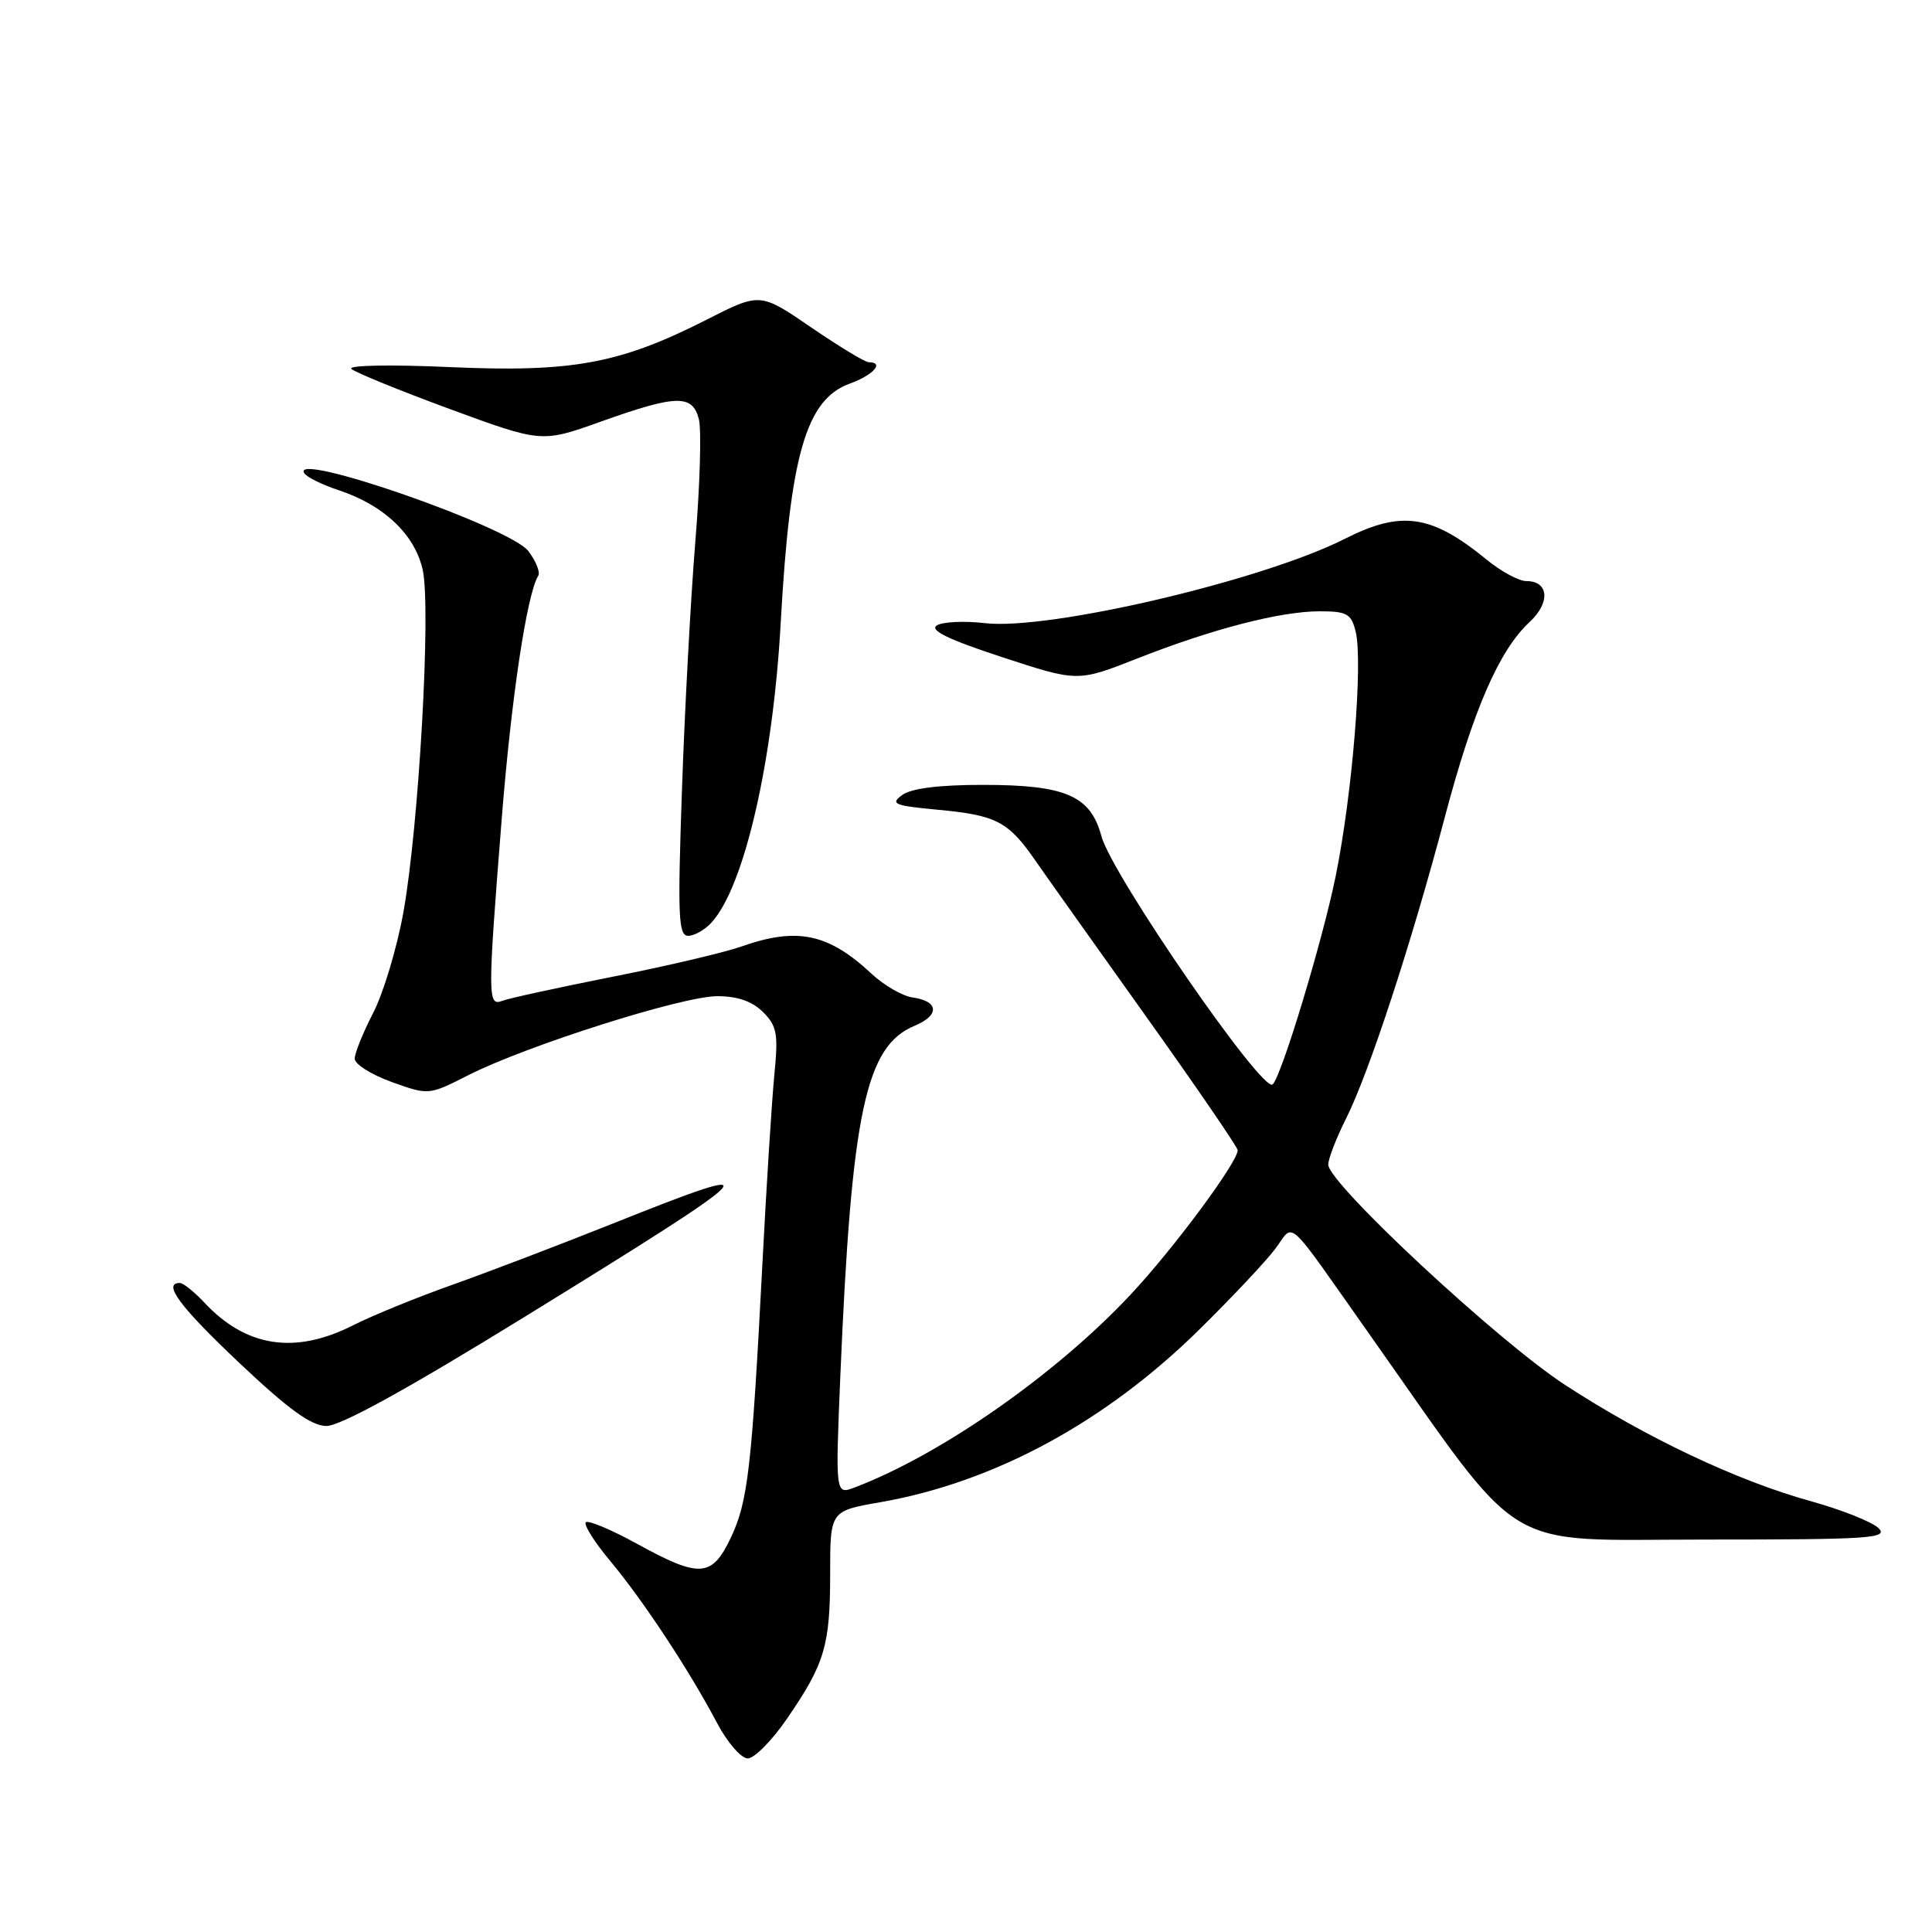 <?xml version="1.0" encoding="UTF-8" standalone="no"?>
<!DOCTYPE svg PUBLIC "-//W3C//DTD SVG 1.1//EN" "http://www.w3.org/Graphics/SVG/1.1/DTD/svg11.dtd" >
<svg xmlns="http://www.w3.org/2000/svg" xmlns:xlink="http://www.w3.org/1999/xlink" version="1.1" viewBox="0 0 256 256">
 <g >
 <path fill="currentColor"
d=" M 104.27 227.75 C 109.29 220.45 110.00 218.05 110.00 208.54 C 110.00 200.21 110.00 200.21 116.60 199.06 C 131.75 196.42 146.52 188.42 159.03 176.06 C 163.25 171.90 167.72 167.15 168.96 165.50 C 171.59 162.03 170.06 160.64 181.60 177.00 C 202.32 206.35 198.46 204.00 225.86 204.00 C 247.74 204.00 250.26 203.84 248.92 202.49 C 248.09 201.67 244.06 200.06 239.96 198.92 C 230.19 196.22 218.10 190.50 207.35 183.49 C 198.43 177.67 176.00 156.79 176.00 154.31 C 176.00 153.55 177.06 150.81 178.36 148.22 C 181.42 142.11 187.03 124.97 191.45 108.26 C 195.21 94.05 198.64 86.16 202.69 82.41 C 205.46 79.84 205.23 77.00 202.26 77.00 C 201.27 77.00 198.89 75.72 196.98 74.15 C 189.68 68.18 185.71 67.59 178.21 71.39 C 167.30 76.92 138.97 83.56 130.50 82.57 C 127.75 82.25 124.88 82.39 124.12 82.88 C 123.15 83.52 125.72 84.76 132.77 87.07 C 142.80 90.36 142.80 90.36 150.65 87.27 C 160.62 83.34 169.65 81.00 174.88 81.00 C 178.46 81.00 179.04 81.33 179.62 83.63 C 180.63 87.65 179.20 105.19 176.98 116.12 C 175.23 124.69 169.85 142.48 168.64 143.69 C 167.36 144.97 147.33 115.94 145.94 110.79 C 144.50 105.43 141.20 104.00 130.24 104.00 C 124.41 104.00 120.76 104.46 119.55 105.34 C 117.92 106.53 118.47 106.75 124.30 107.30 C 131.95 108.01 133.58 108.85 137.05 113.83 C 138.45 115.85 145.09 125.20 151.80 134.60 C 158.51 144.01 164.00 152.02 164.00 152.41 C 164.00 154.00 155.50 165.47 149.80 171.55 C 139.96 182.07 124.69 192.75 113.26 197.09 C 110.69 198.07 110.69 198.07 111.35 182.28 C 112.83 147.37 114.69 138.61 121.19 135.92 C 124.54 134.53 124.41 132.65 120.92 132.17 C 119.59 131.98 117.15 130.58 115.50 129.04 C 109.74 123.67 105.63 122.81 98.20 125.43 C 95.98 126.21 88.30 128.02 81.14 129.43 C 73.99 130.85 67.43 132.28 66.57 132.61 C 64.61 133.37 64.60 132.25 66.48 108.50 C 67.75 92.50 69.81 78.73 71.32 76.29 C 71.61 75.83 71.02 74.36 70.02 73.03 C 67.62 69.85 38.46 59.70 40.31 62.69 C 40.63 63.22 42.71 64.24 44.92 64.97 C 50.87 66.94 54.97 70.83 56.01 75.50 C 57.14 80.59 55.50 109.59 53.43 121.00 C 52.58 125.67 50.79 131.63 49.44 134.23 C 48.10 136.83 47.00 139.56 47.00 140.28 C 47.00 141.01 49.21 142.40 51.90 143.37 C 56.81 145.13 56.81 145.13 62.09 142.45 C 69.81 138.54 90.42 132.00 95.03 132.00 C 97.73 132.00 99.67 132.67 101.11 134.11 C 102.95 135.95 103.14 136.98 102.61 142.36 C 102.28 145.73 101.56 157.05 101.02 167.50 C 99.61 194.61 99.10 198.98 96.84 203.75 C 94.33 209.03 92.73 209.14 84.43 204.57 C 81.00 202.69 77.93 201.40 77.62 201.71 C 77.31 202.03 78.78 204.36 80.90 206.89 C 85.25 212.11 91.29 221.27 95.00 228.28 C 96.37 230.88 98.21 233.00 99.08 233.00 C 99.95 233.00 102.29 230.64 104.27 227.75 Z  M 69.73 174.36 C 101.74 154.63 102.83 153.48 81.27 162.10 C 74.24 164.91 64.67 168.56 60.00 170.22 C 55.33 171.87 49.38 174.30 46.78 175.61 C 39.09 179.51 32.60 178.51 27.08 172.60 C 25.74 171.17 24.28 170.00 23.83 170.00 C 21.49 170.00 23.84 173.16 31.75 180.63 C 38.21 186.73 41.22 188.92 43.23 188.95 C 45.06 188.98 53.86 184.14 69.73 174.36 Z  M 94.31 122.21 C 98.63 117.43 102.43 100.93 103.45 82.50 C 104.68 60.30 106.81 52.92 112.60 50.83 C 115.72 49.70 117.23 48.00 115.12 48.00 C 114.63 48.00 111.19 45.92 107.48 43.38 C 100.72 38.75 100.72 38.75 93.61 42.37 C 82.14 48.20 75.80 49.37 59.56 48.64 C 51.72 48.29 46.03 48.40 46.56 48.88 C 47.08 49.36 52.96 51.75 59.63 54.21 C 71.77 58.67 71.77 58.67 79.63 55.86 C 89.66 52.28 91.77 52.23 92.61 55.57 C 92.96 56.98 92.75 64.30 92.13 71.82 C 91.52 79.34 90.72 94.16 90.36 104.75 C 89.78 121.47 89.89 124.00 91.19 124.00 C 92.02 124.00 93.42 123.20 94.31 122.21 Z "/>
</g>
</svg>